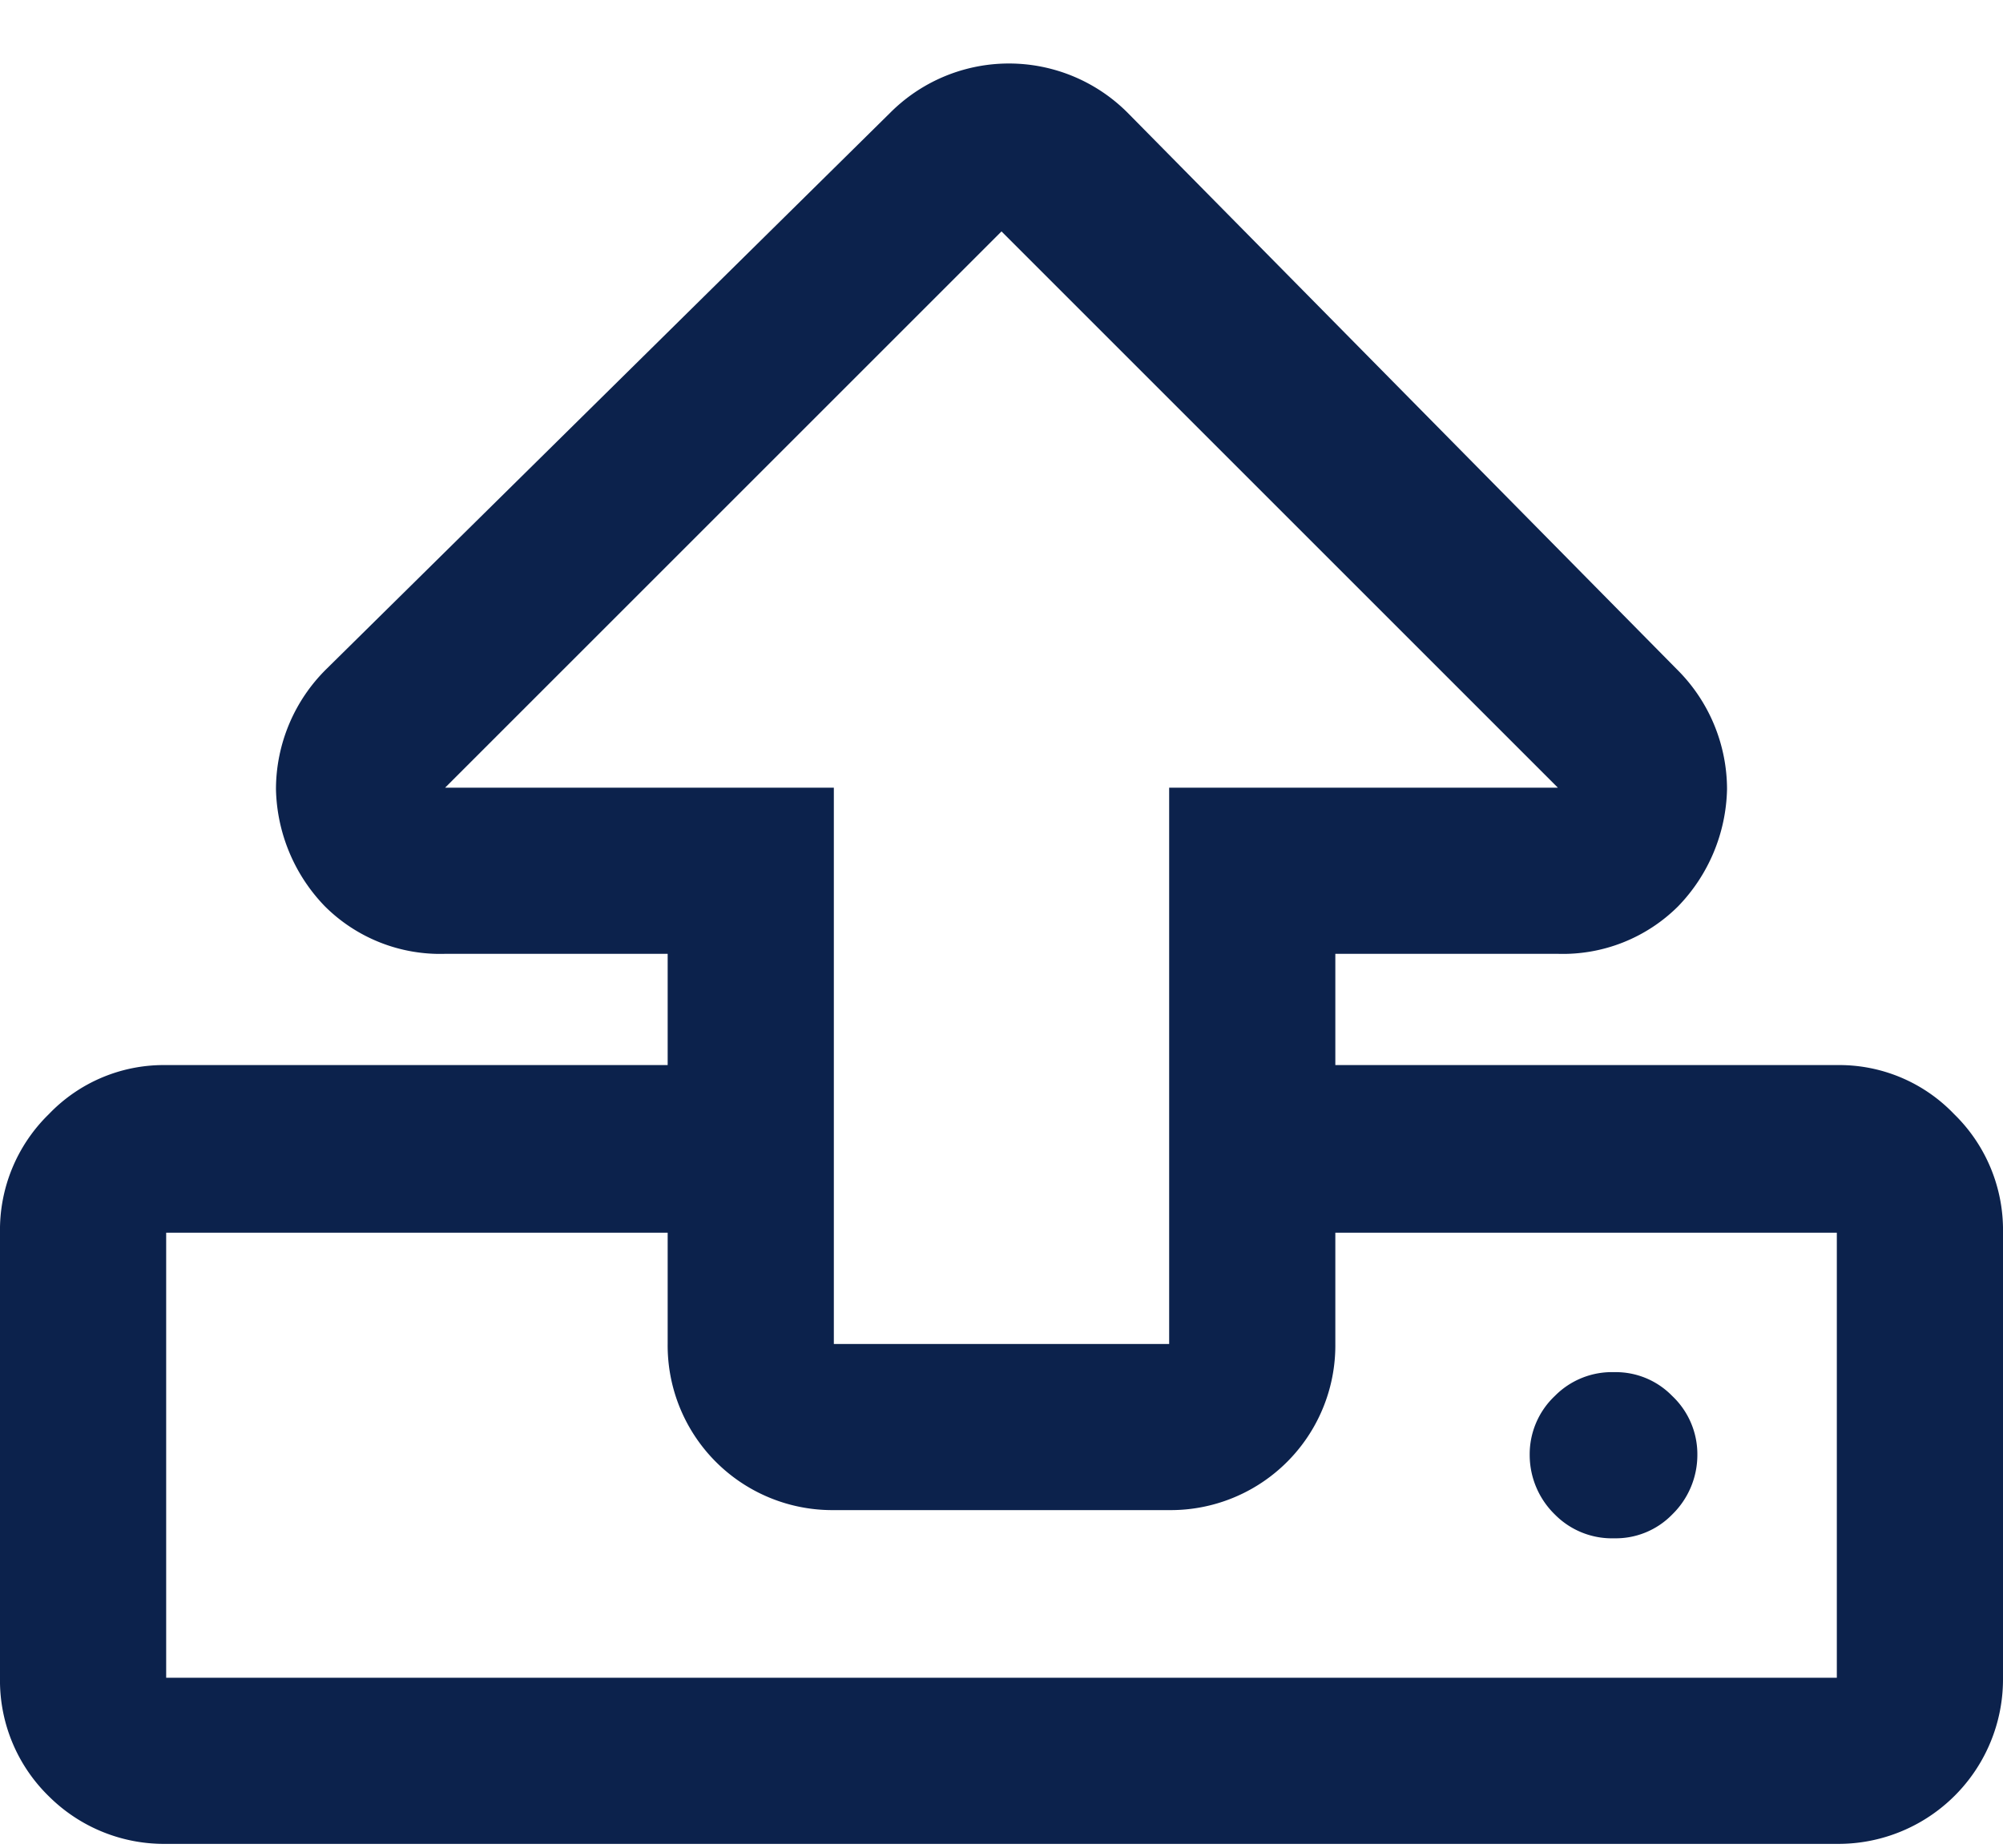 <svg id="Layer_1" data-name="Layer 1" xmlns="http://www.w3.org/2000/svg" viewBox="0 0 13.5 12.46"><defs><style>.cls-1{fill:#0c224c;}</style></defs><path class="cls-1" d="M12.38,7.18a1.07,1.07,0,0,1,.79.33,1.09,1.09,0,0,1,.33.8v3a1.11,1.11,0,0,1-1.12,1.12H1.12a1.1,1.1,0,0,1-.79-.32,1.09,1.09,0,0,1-.33-.8v-3a1.09,1.09,0,0,1,.33-.8,1.07,1.07,0,0,1,.79-.33H4.5V6.43H3a1.1,1.1,0,0,1-.81-.32,1.17,1.17,0,0,1-.33-.79,1.14,1.14,0,0,1,.34-.81L6,.76a1.13,1.13,0,0,1,1.6,0L11.3,4.51a1.14,1.14,0,0,1,.34.81,1.17,1.17,0,0,1-.33.79,1.1,1.1,0,0,1-.81.32H9v.75Zm0,4.13v-3H9v.75a1.11,1.11,0,0,1-1.12,1.12H5.62A1.11,1.11,0,0,1,4.5,9.06V8.31H1.12v3ZM3,5.31H5.62V9.06H7.88V5.31H10.5L6.75,1.56Zm8.44,4.5a.54.54,0,0,0-.17-.4.53.53,0,0,0-.39-.16.54.54,0,0,0-.4.16.54.54,0,0,0-.17.4.56.56,0,0,0,.17.4.54.54,0,0,0,.4.16.53.53,0,0,0,.39-.16A.56.56,0,0,0,11.44,9.81Z"/></svg>